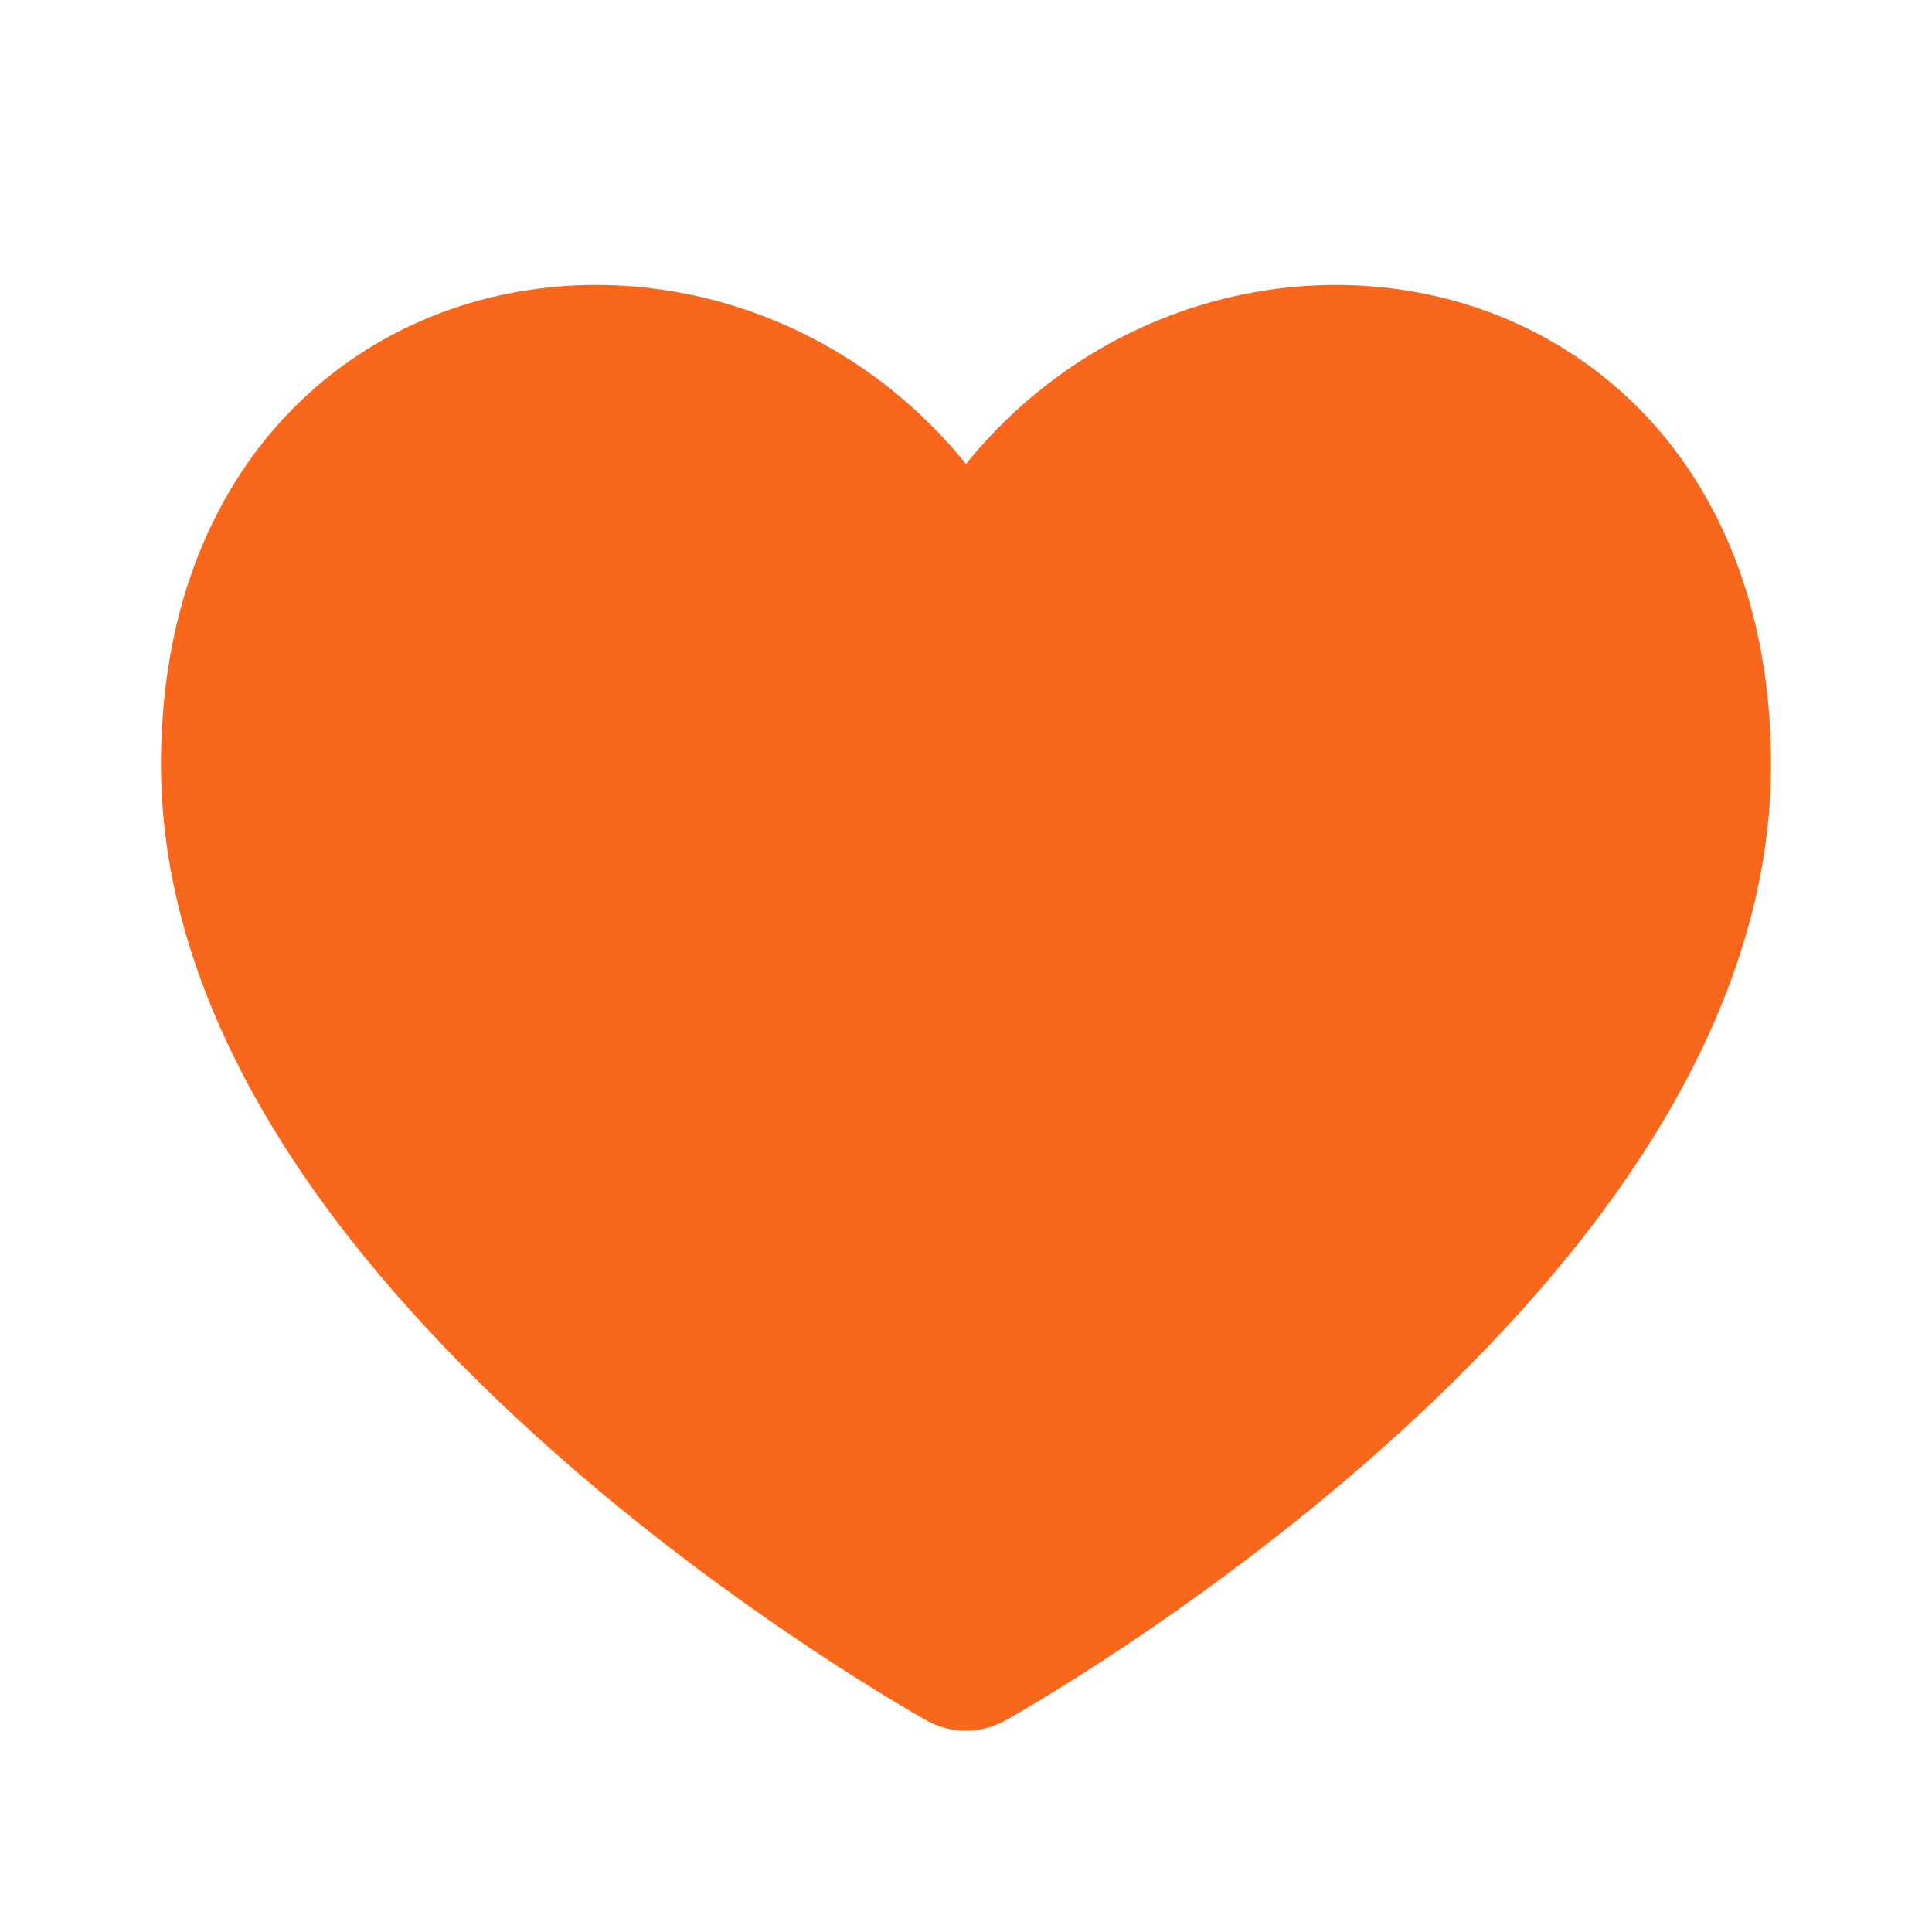<svg width="36" height="36" viewBox="0 0 36 36" fill="none" xmlns="http://www.w3.org/2000/svg">
<path d="M4.5 14.249C4.5 5.249 15 4.499 18 11.541C21 4.499 31.5 5.249 31.5 14.249C31.5 23.249 18 30.75 18 30.75C18 30.75 4.5 23.249 4.5 14.249Z" fill="#F9671C" stroke="#F9671C" stroke-width="3" stroke-linecap="round" stroke-linejoin="round"/>
</svg>
